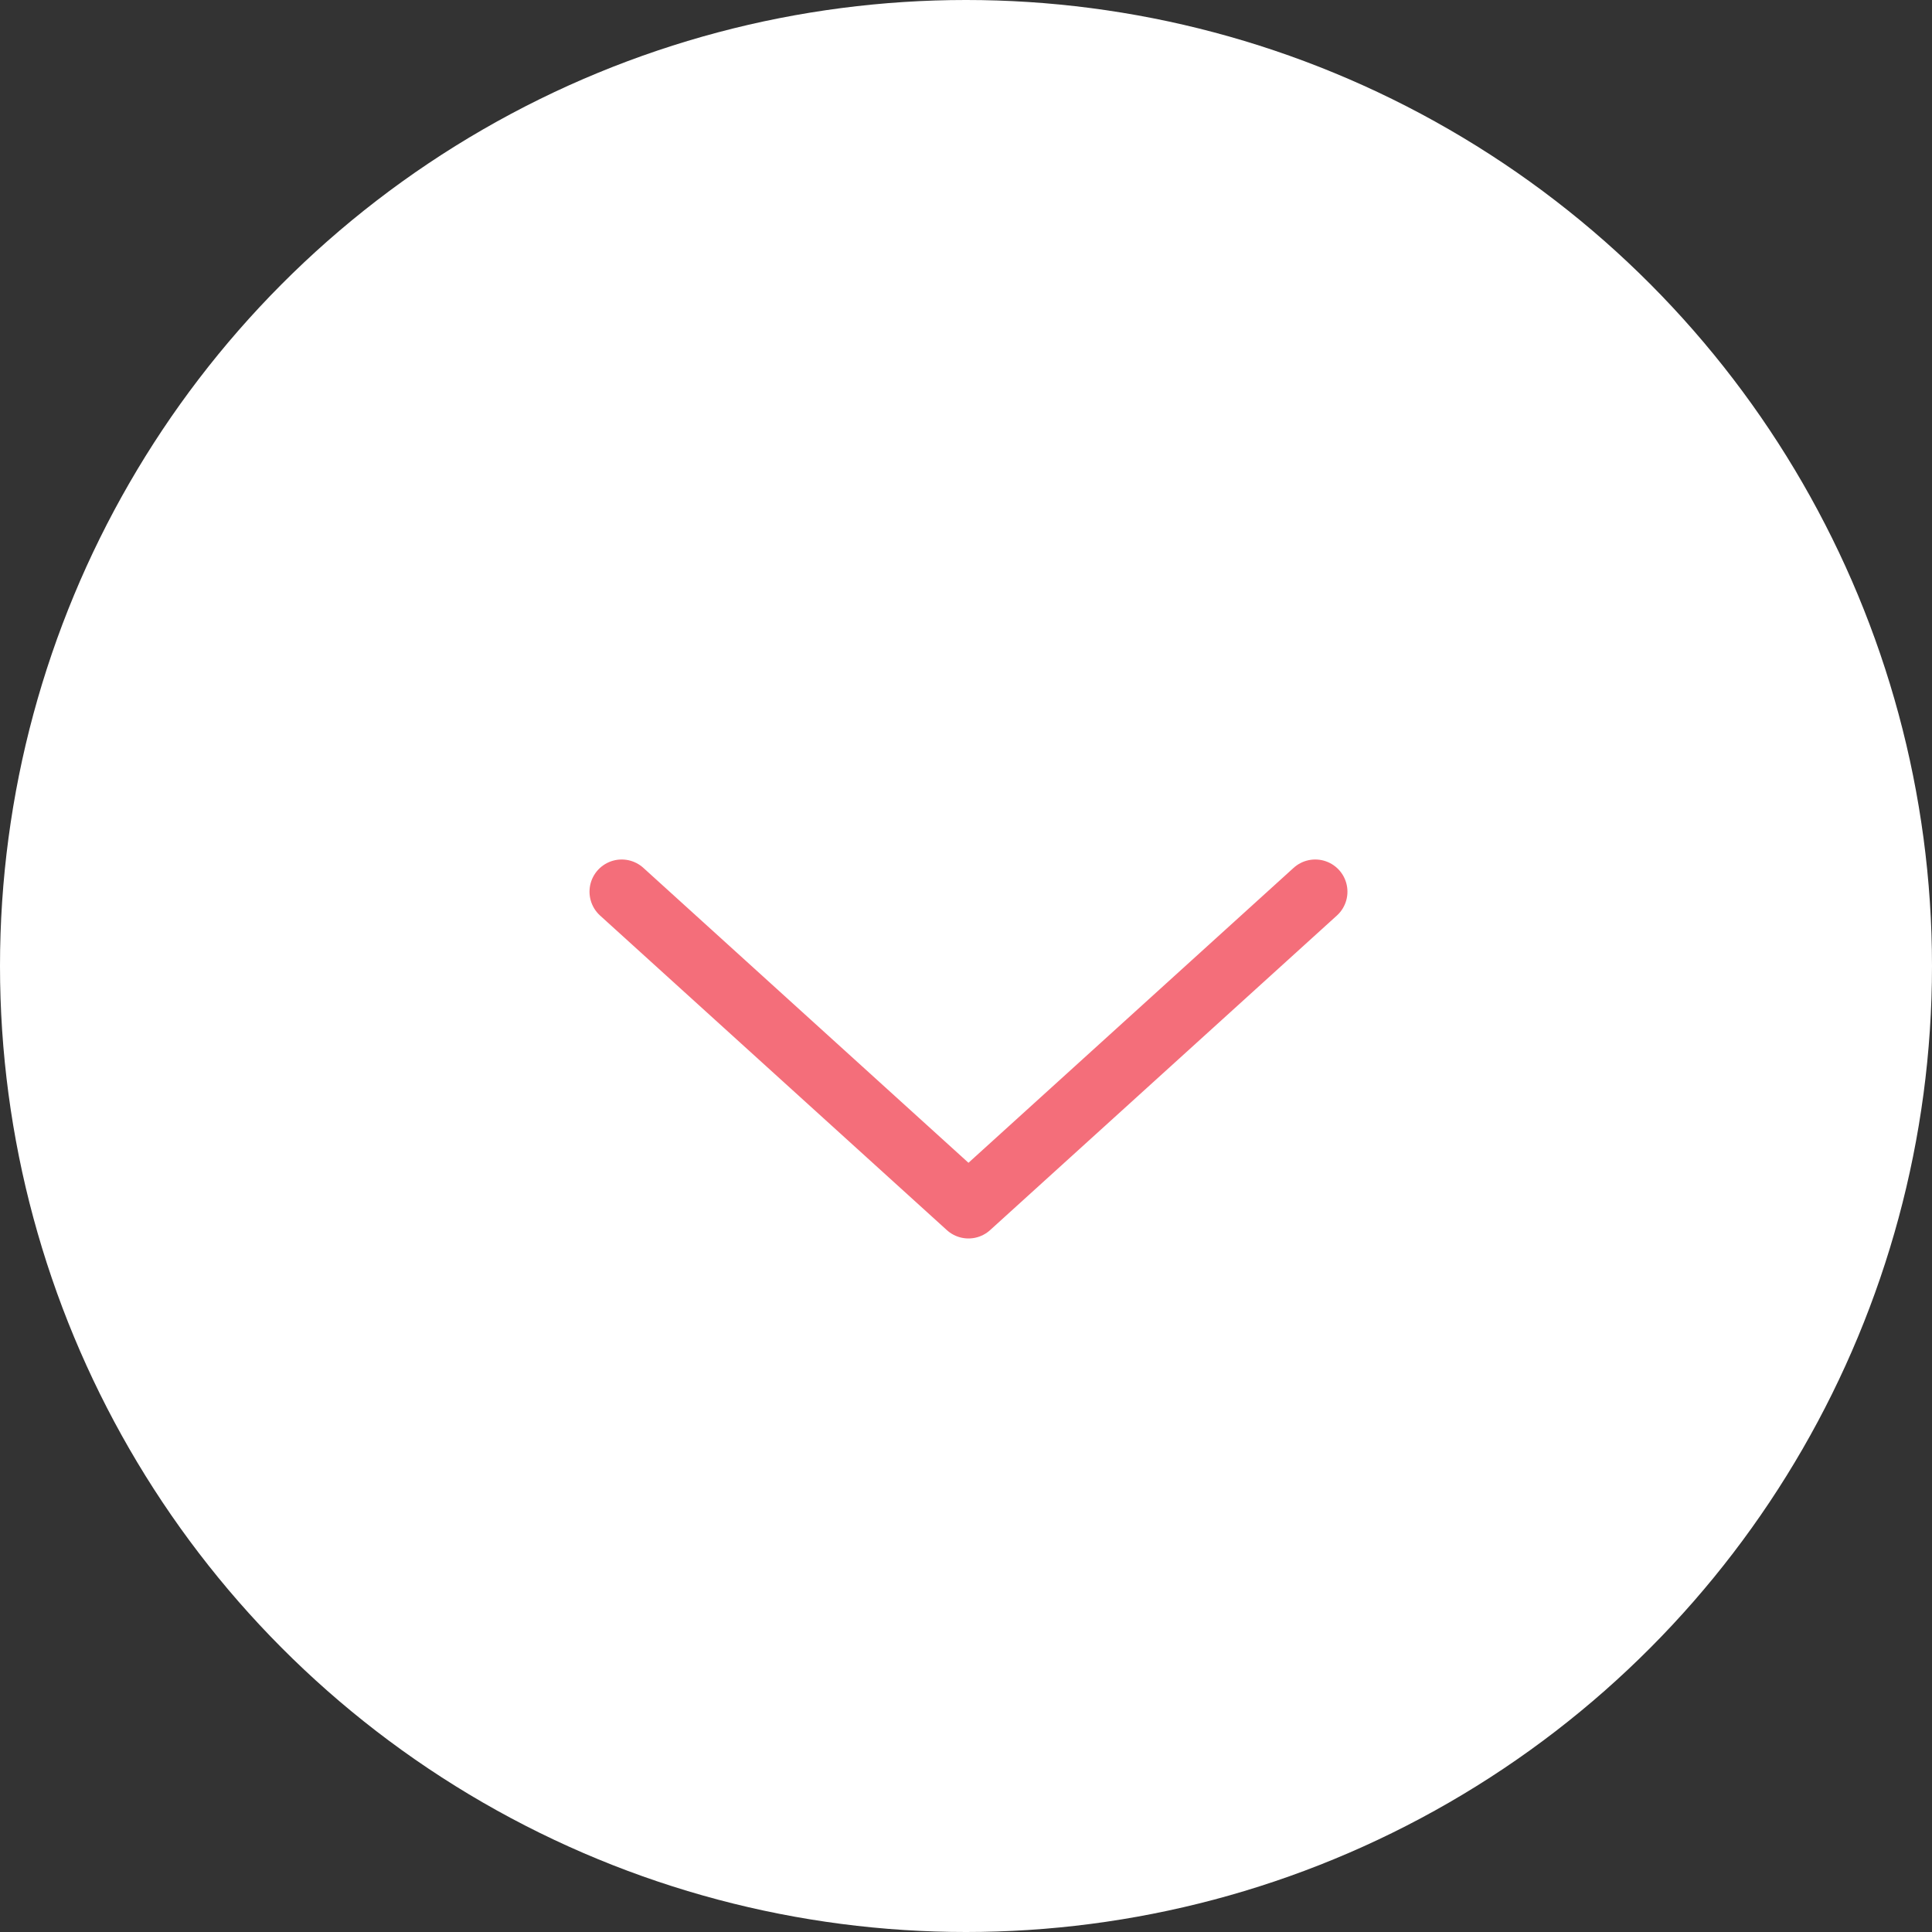 <?xml version="1.0" encoding="utf-8"?>
<!-- Generator: Adobe Illustrator 22.0.1, SVG Export Plug-In . SVG Version: 6.00 Build 0)  -->
<svg version="1.1" id="Calque_1" xmlns="http://www.w3.org/2000/svg" xmlns:xlink="http://www.w3.org/1999/xlink" x="0px" y="0px"
	 viewBox="0 0 78 78" style="enable-background:new 0 0 78 78;" xml:space="preserve">
<rect x="0" y="0" width="78" height="78" fill="#333333" stroke="none"/>
<style type="text/css">
	.st0{fill:#FFFFFF;}
	.st1{fill:none;stroke:#F46E7A;stroke-width:2.6;stroke-linecap:round;stroke-linejoin:round;}
</style>
<g id="Groupe_214" transform="translate(-602 -397)">
	<g transform="matrix(1, 0, 0, 1, 602, 397)">
		<circle id="Ellipse_74-2" class="st0" cx="39" cy="39" r="39"/>
	</g>
	<path id="Tracé_186" class="st1" d="M655.1,433l-14,12.7l-14-12.7"/>
</g>
</svg>

